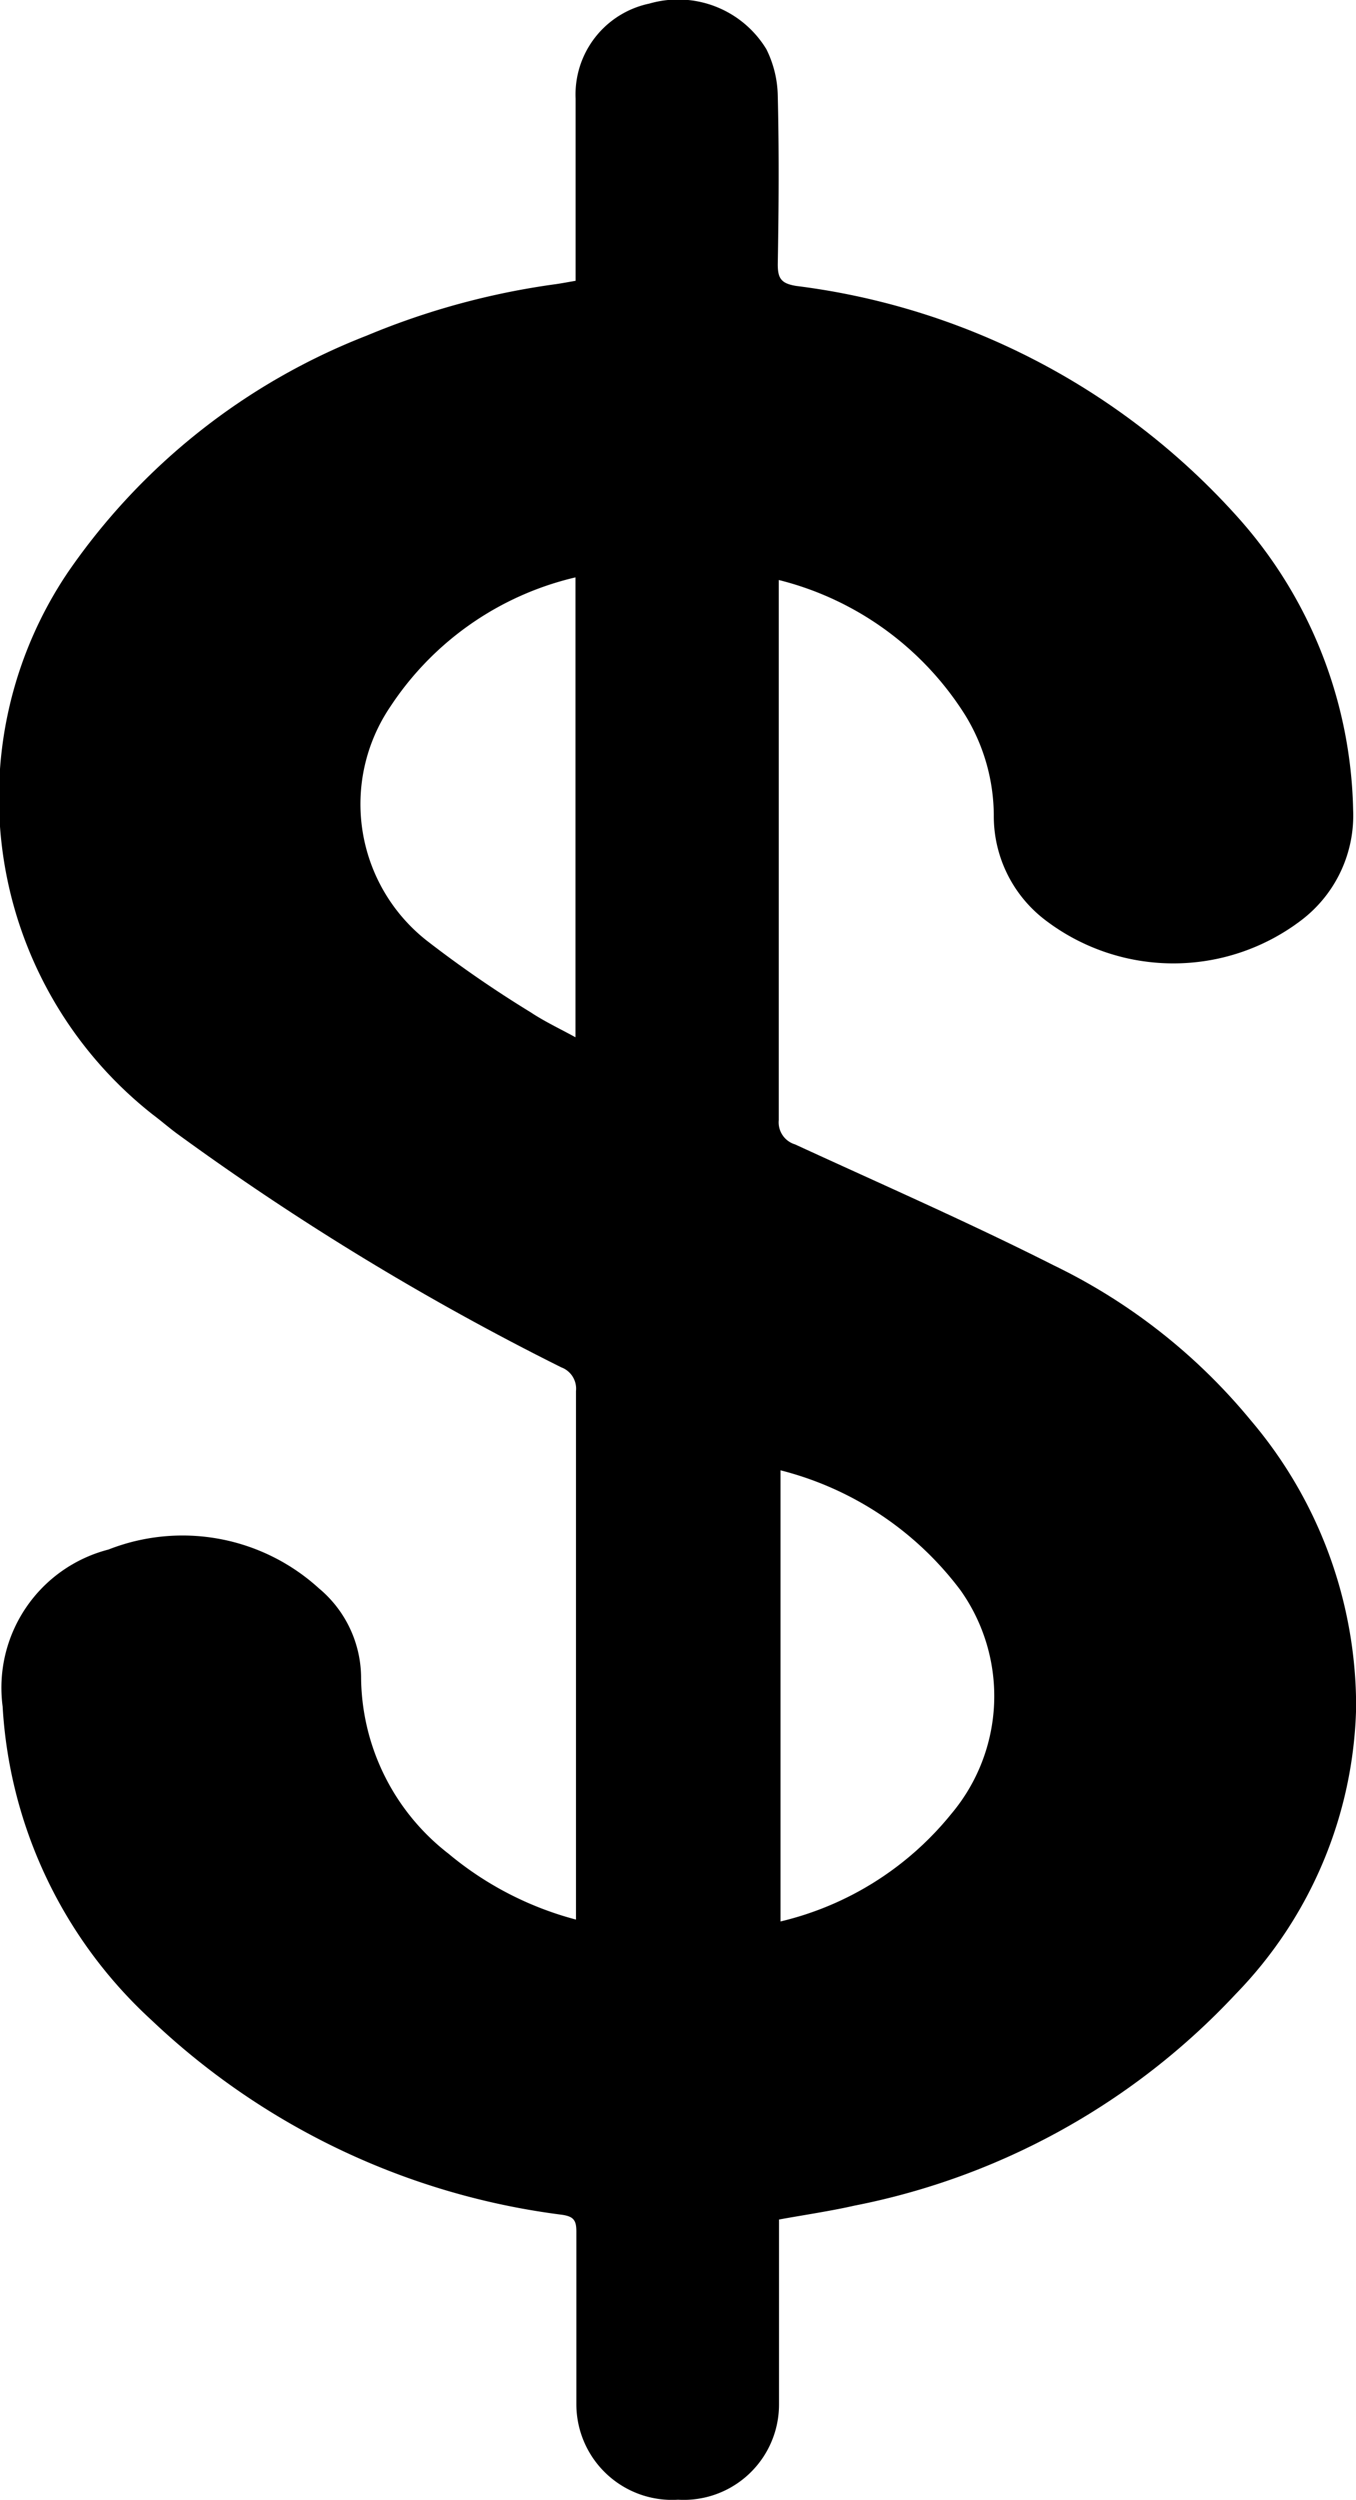 <svg xmlns="http://www.w3.org/2000/svg" width="10.853" height="20.003" viewBox="0 0 10.853 20.003">
  <path id="Path_57" data-name="Path 57" d="M-1268.677,448.448v.142c0,.445,0,.89,0,1.335a.763.763,0,0,1-.808.765.766.766,0,0,1-.814-.76q0-.693,0-1.386c0-.089-.021-.12-.114-.134a5.837,5.837,0,0,1-3.288-1.559,3.691,3.691,0,0,1-1.19-2.509,1.142,1.142,0,0,1,.847-1.255,1.621,1.621,0,0,1,1.684.31.935.935,0,0,1,.338.707,1.8,1.8,0,0,0,.7,1.417,2.642,2.642,0,0,0,1.02.527v-.135q0-2.047,0-4.094a.182.182,0,0,0-.118-.19,21.484,21.484,0,0,1-3.082-1.875c-.064-.048-.124-.1-.188-.148a3.226,3.226,0,0,1-.679-4.338,5.182,5.182,0,0,1,2.391-1.894,6.034,6.034,0,0,1,1.513-.412c.049-.007.1-.017.16-.027V432.8q0-.661,0-1.323a.743.743,0,0,1,.589-.76.827.827,0,0,1,.938.365.87.87,0,0,1,.091.372c.011.449.008.9,0,1.348,0,.113.026.154.147.174a5.691,5.691,0,0,1,3.544,1.861,3.617,3.617,0,0,1,.914,2.331,1.053,1.053,0,0,1-.409.879,1.69,1.69,0,0,1-2.067-.006,1.045,1.045,0,0,1-.4-.831,1.545,1.545,0,0,0-.229-.8,2.469,2.469,0,0,0-1.492-1.081v.14q0,2.091,0,4.182a.184.184,0,0,0,.13.194c.693.319,1.392.625,2.073.969a4.682,4.682,0,0,1,1.573,1.237,3.538,3.538,0,0,1,.845,2.3,3.4,3.4,0,0,1-.963,2.292,5.666,5.666,0,0,1-3.053,1.694C-1268.268,448.381-1268.463,448.409-1268.677,448.448Zm.012-5.995v3.61a2.5,2.5,0,0,0,1.367-.861,1.463,1.463,0,0,0,.073-1.79A2.6,2.6,0,0,0-1268.665,442.453Zm-1.641-7.145a2.437,2.437,0,0,0-1.481,1.033,1.39,1.39,0,0,0,.295,1.877,9.2,9.2,0,0,0,.827.57c.11.073.231.13.359.2Z" transform="translate(1274.912 -430.688)"/>
</svg>
